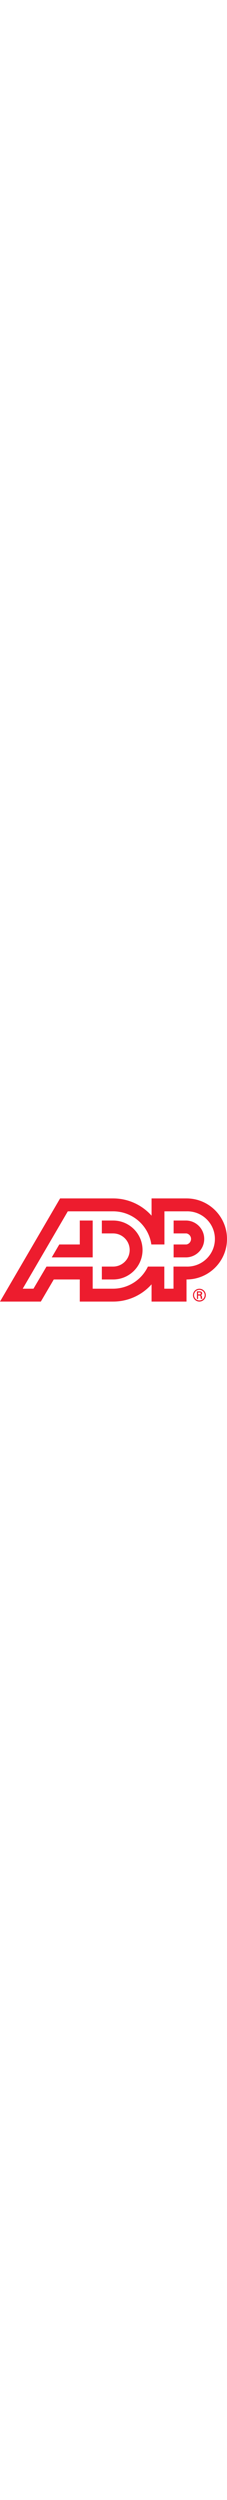 <?xml version="1.0" encoding="utf-8"?>
<svg version="1.1" id="Layer_1" xmlns="http://www.w3.org/2000/svg" xmlns:xlink="http://www.w3.org/1999/xlink" x="0px" y="0px"
	 width="72px" viewBox="0 0 612 792" fill="#ED1C2E" enable-background="new 0 0 612 792" xml:space="preserve">
<title>ADP_Logo</title>
<path d="M502.86,316.633h-34.784v34.709h34.784c8.222,1.669,13.533,9.688,11.863,17.909c-1.214,5.978-5.885,10.65-11.863,11.863
	h-34.784v34.785h34.784c27.412-1.072,48.764-24.163,47.691-51.575C549.538,338.417,528.769,317.646,502.86,316.633 M304.937,500.202
	c40.133-0.098,76.632-23.268,93.798-59.544h44.278v59.544h24.76v-59.544h34.784c41.086,1.313,75.457-30.93,76.77-72.015
	c1.313-41.086-30.929-75.457-72.015-76.77c-1.585-0.051-3.17-0.051-4.755,0h-59.24v89.24H408
	c-7.369-51.245-51.292-89.276-103.063-89.24H182.81L61.291,500.202h28.937l35.088-59.544h124.557v59.544H304.937z M612,366.228
	c0,60.276-48.863,109.139-109.14,109.139l0,0v59.544h-94.253v-46.48c-26.31,29.619-64.054,46.542-103.671,46.48h-89.848v-59.544
	h-70.101l-34.861,59.544H0l162-277.822h142.937c39.611-0.032,77.343,16.885,103.671,46.481v-46.481h94.253
	C563.119,257.13,611.958,305.969,612,366.228 M215.088,316.633v64.481h-55.291l-20.278,34.785h110.354v-99.266H215.088z
	 M384.304,396c0,43.833-35.534,79.367-79.367,79.367h-30.379v-34.709h30.379c24.664,0.003,44.661-19.988,44.664-44.652
	c0.003-24.665-19.989-44.661-44.653-44.664c-0.004,0-0.007,0-0.011,0h-30.379v-34.709h30.379
	C348.77,316.633,384.304,352.167,384.304,396 M534.152,515.544v-5.24h3.797c2.507,0,3.19,0.836,3.19,2.354
	c0,1.52-0.684,2.811-3.646,2.886H534.152z M536.811,518.658c1.063,0,2.126,0,2.962,0.911c0.737,1.294,1.104,2.765,1.063,4.254
	c0,1.215,0.456,2.506,0.76,3.646h4.025c-0.594-1.905-1.001-3.864-1.215-5.849c0-2.202-0.608-3.493-3.418-4.025l0,0
	c2.366-0.237,4.152-2.255,4.102-4.633c0-4.633-3.798-5.62-7.596-5.62h-6.607v20.506h3.19v-9.189H536.811z M537.798,534.911
	c9.563-0.126,17.213-7.979,17.087-17.543c-0.126-9.563-7.98-17.213-17.543-17.087c-9.444,0.125-17.047,7.793-17.089,17.237
	c-0.084,9.521,7.566,17.309,17.088,17.393c0.076,0,0.152,0.001,0.229,0 M537.569,531.798c-7.886,0.042-14.313-6.317-14.354-14.203
	c-0.042-7.886,6.316-14.312,14.202-14.354s14.313,6.316,14.354,14.202c0.001,0.025,0.001,0.051,0.001,0.075
	c0.042,7.844-6.283,14.236-14.127,14.278C537.62,531.798,537.595,531.798,537.569,531.798"/>
</svg>
